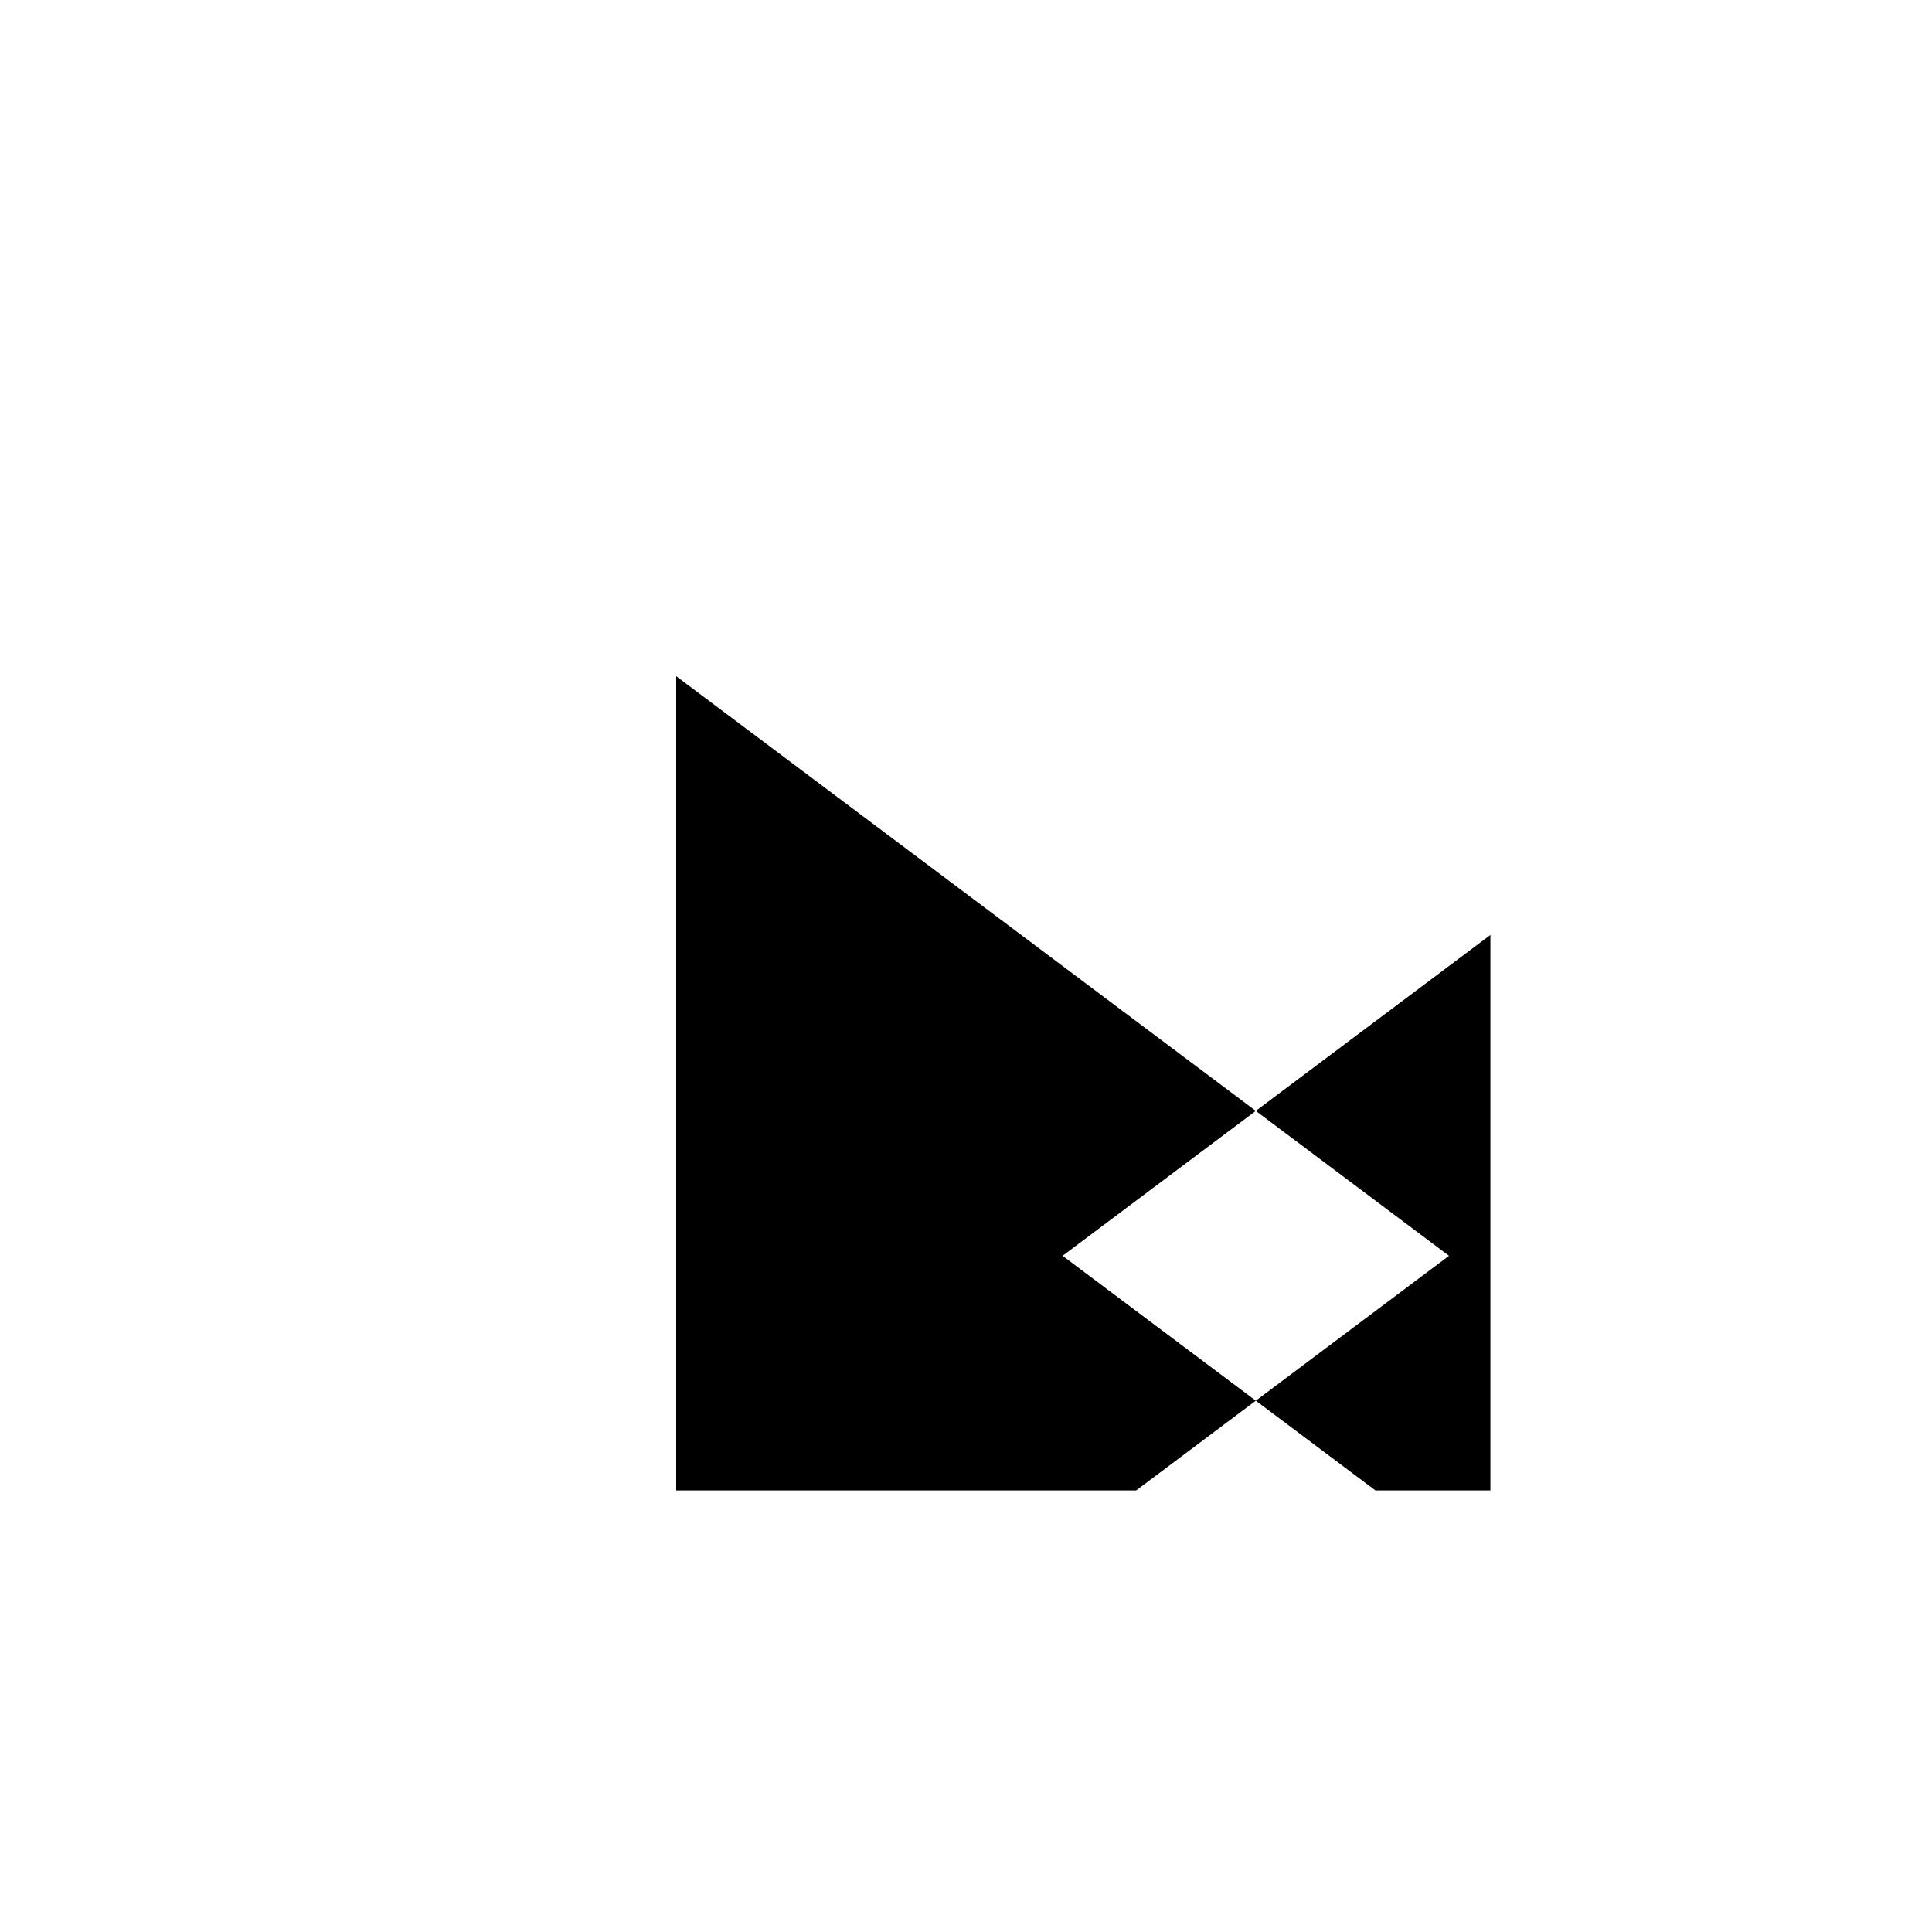 <svg xmlns="http://www.w3.org/2000/svg" viewBox="-100 -100 500 500"><path style="fill:#000000" d="M 75,75 225,187.5 175,225 225,262.5 194.048,285.714 75,285.714 75,75 M 225,187.5 285.714,141.964 285.714,285.714 255.952,285.714 225,262.5 275,225 225,187.5"/></svg>
